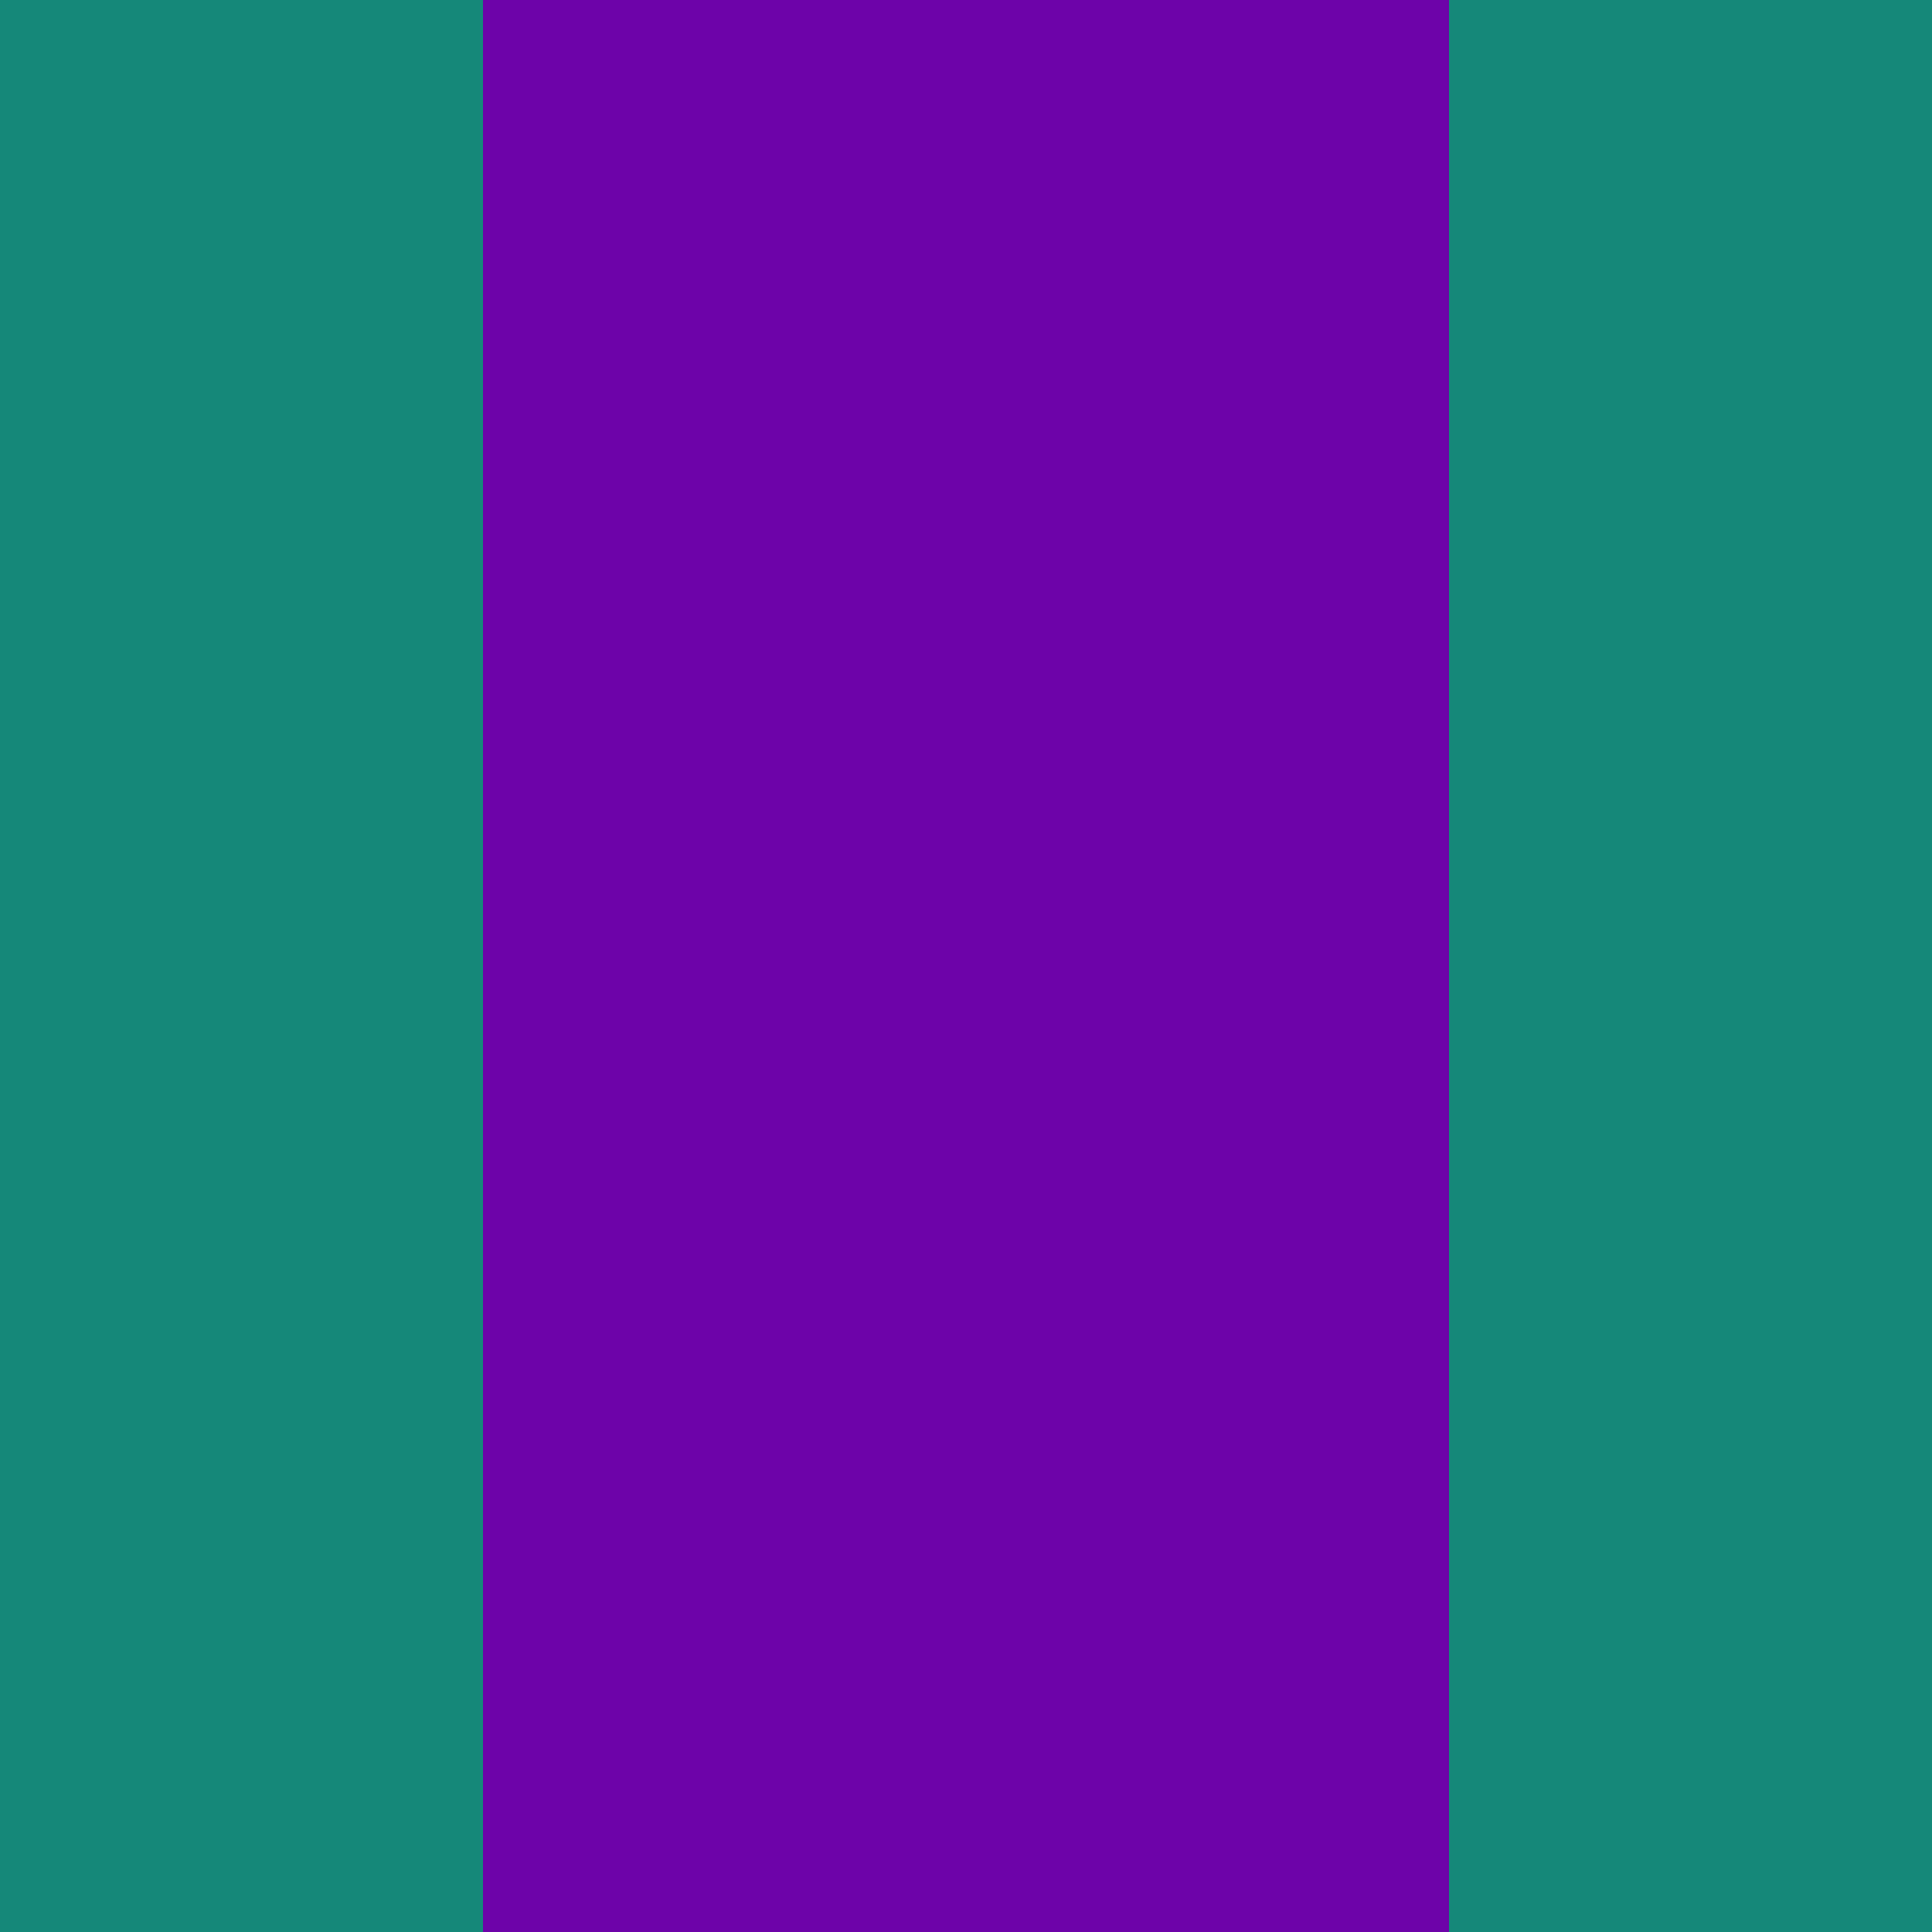 <svg  xmlns="http://www.w3.org/2000/svg"
      xmlns:xlink="http://www.w3.org/1999/xlink" viewBox="0 0 4 4">
                                        <rect x="0" y="0" height="1" width="1" fill="rgb(21,136,121)"/>
                                                <rect x="3" y="0" height="1" width="1" fill="rgb(21,136,121)"/>
                                                <rect x="1" y="0" height="1" width="1" fill="rgb(109,3,169)"/>
                                                <rect x="2" y="0" height="1" width="1" fill="rgb(109,3,169)"/>
                                                            <rect x="0" y="1" height="1" width="1" fill="rgb(21,136,121)"/>
                                                <rect x="3" y="1" height="1" width="1" fill="rgb(21,136,121)"/>
                                                <rect x="1" y="1" height="1" width="1" fill="rgb(109,3,169)"/>
                                                <rect x="2" y="1" height="1" width="1" fill="rgb(109,3,169)"/>
                                                            <rect x="0" y="2" height="1" width="1" fill="rgb(21,136,121)"/>
                                                <rect x="3" y="2" height="1" width="1" fill="rgb(21,136,121)"/>
                                                <rect x="1" y="2" height="1" width="1" fill="rgb(109,3,169)"/>
                                                <rect x="2" y="2" height="1" width="1" fill="rgb(109,3,169)"/>
                                                            <rect x="0" y="3" height="1" width="1" fill="rgb(21,136,121)"/>
                                                <rect x="3" y="3" height="1" width="1" fill="rgb(21,136,121)"/>
                                                <rect x="1" y="3" height="1" width="1" fill="rgb(109,3,169)"/>
                                                <rect x="2" y="3" height="1" width="1" fill="rgb(109,3,169)"/>
                        </svg>